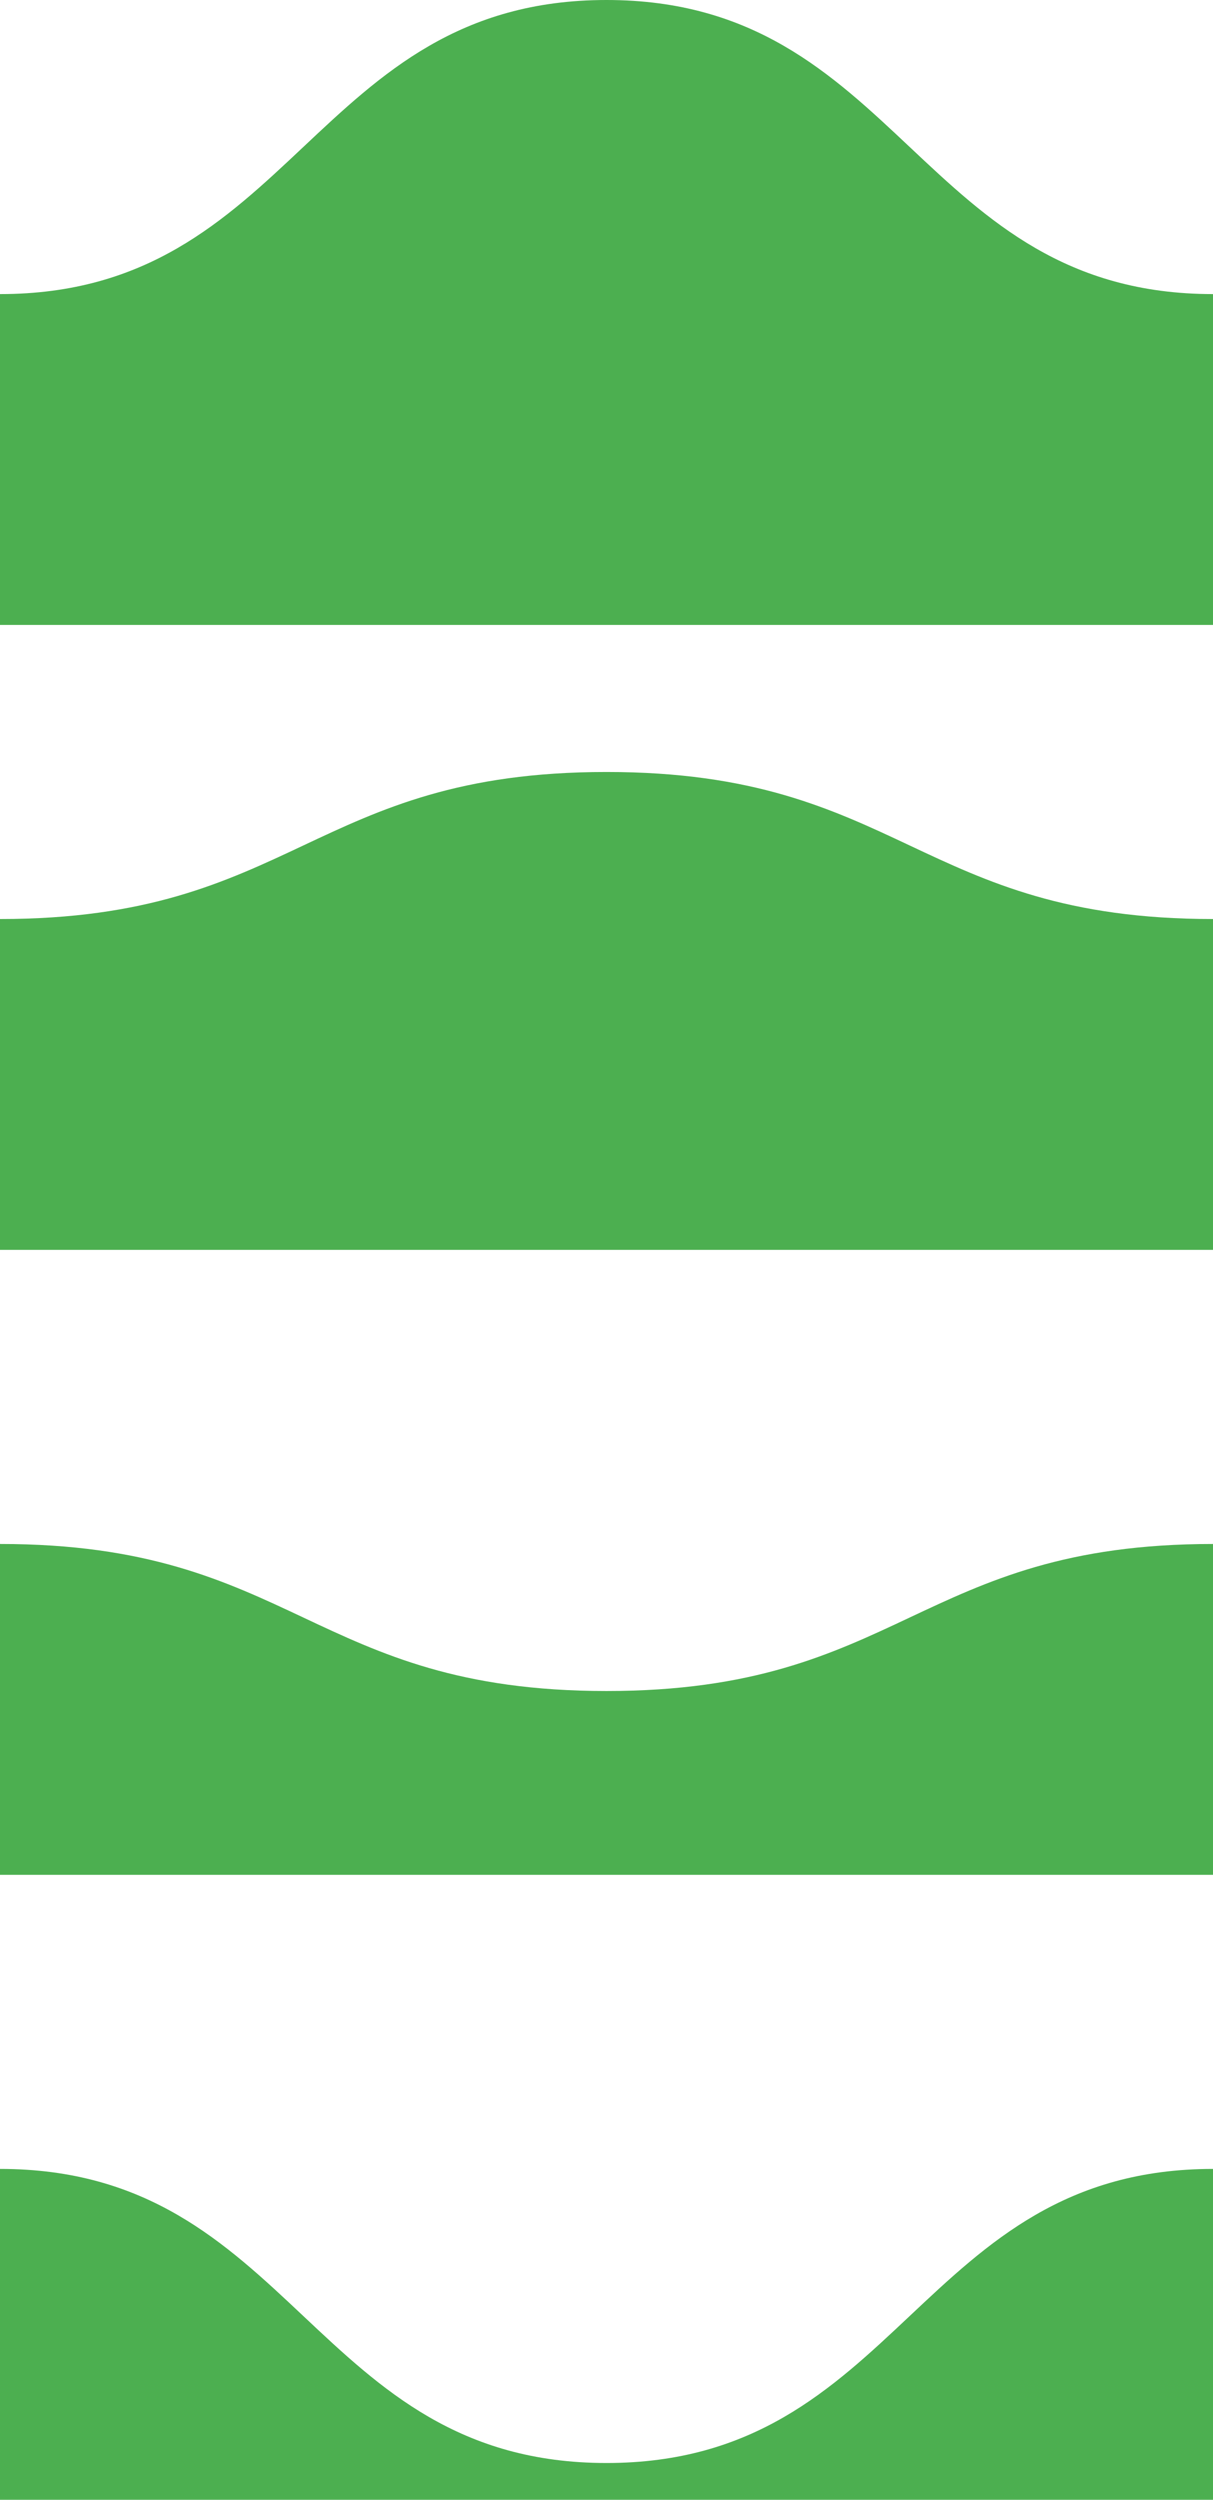 <?xml version="1.0" encoding="UTF-8" standalone="no"?>
<!-- Created with Inkscape (http://www.inkscape.org/) -->

<svg
   xmlns:dc="http://purl.org/dc/elements/1.1/"
   xmlns:cc="http://creativecommons.org/ns#"
   xmlns:rdf="http://www.w3.org/1999/02/22-rdf-syntax-ns#"
   xmlns:svg="http://www.w3.org/2000/svg"
   xmlns="http://www.w3.org/2000/svg"
   xmlns:sodipodi="http://sodipodi.sourceforge.net/DTD/sodipodi-0.dtd"
   xmlns:inkscape="http://www.inkscape.org/namespaces/inkscape"
   sodipodi:docname="hills.svg"
   inkscape:version="0.91 r13725"
   version="1.1"
   id="svg2"
   viewBox="0 0 264 544"
   height="544"
   width="264"
   inkscape:export-filename="/home/mwibrow/github/CALVin/www/img/game/themes/Bee/hills.png"
   inkscape:export-xdpi="90"
   inkscape:export-ydpi="90">
  <defs
     id="defs4">
    <inkscape:path-effect
       effect="sketch"
       id="path-effect9041"
       is_visible="true"
       nbiter_approxstrokes="3"
       strokelength="39"
       strokelength_rdm="0.3;1"
       strokeoverlap="0.3"
       strokeoverlap_rdm="0.3;1"
       ends_tolerance="0.1;1"
       parallel_offset="0.3;1"
       tremble_size="5;1"
       tremble_frequency="0.01"
       nbtangents="0"
       tgt_places_rdmness="1;1"
       tgtscale="10"
       tgtlength="100"
       tgtlength_rdm="0.3;1" />
    <inkscape:path-effect
       effect="sketch"
       id="path-effect9037"
       is_visible="true"
       nbiter_approxstrokes="2"
       strokelength="78"
       strokelength_rdm="0.3;1"
       strokeoverlap="0.3"
       strokeoverlap_rdm="0.3;1"
       ends_tolerance="0.1;1"
       parallel_offset="5;1"
       tremble_size="5;1"
       tremble_frequency="1"
       nbtangents="0"
       tgt_places_rdmness="1;1"
       tgtscale="10"
       tgtlength="100"
       tgtlength_rdm="0.3;1" />
  </defs>
  <sodipodi:namedview
     inkscape:window-maximized="1"
     inkscape:window-y="25"
     inkscape:window-x="0"
     inkscape:window-height="719"
     inkscape:window-width="1366"
     units="px"
     showgrid="true"
     inkscape:current-layer="layer3"
     inkscape:document-units="px"
     inkscape:cy="447.6044"
     inkscape:cx="101.81126"
     inkscape:zoom="1.6347462"
     inkscape:pageshadow="2"
     inkscape:pageopacity="0.0"
     borderopacity="1.0"
     bordercolor="#666666"
     pagecolor="#ffffff"
     id="base"
     showguides="true"
     inkscape:snap-bbox="true"
     inkscape:bbox-paths="true"
     inkscape:bbox-nodes="true"
     inkscape:object-paths="true"
     inkscape:snap-intersection-paths="true"
     inkscape:object-nodes="true"
     inkscape:snap-smooth-nodes="true"
     inkscape:snap-midpoints="true"
     inkscape:snap-nodes="false"
     inkscape:guide-bbox="true"
     inkscape:snap-bbox-edge-midpoints="false"
     inkscape:snap-bbox-midpoints="false">
    <inkscape:grid
       type="xygrid"
       id="grid4136"
       color="#ff3f00"
       opacity="0.125"
       empcolor="#ff3f00"
       empopacity="0.251"
       empspacing="8"
       spacingx="32"
       spacingy="32" />
    <inkscape:grid
       type="xygrid"
       id="grid4138"
       empspacing="8" />
    <sodipodi:guide
       position="296,136"
       orientation="0,1"
       id="guide4839" />
    <sodipodi:guide
       position="72,272"
       orientation="0,1"
       id="guide4841" />
    <sodipodi:guide
       position="-24,408"
       orientation="0,1"
       id="guide4851" />
    <sodipodi:guide
       position="-24,544"
       orientation="0,1"
       id="guide4855" />
    <sodipodi:guide
       position="-24,0"
       orientation="0,1"
       id="guide4859" />
  </sodipodi:namedview>
  <g
     inkscape:groupmode="layer"
     id="layer3"
     inkscape:label="background"
     transform="translate(0,288)"
     style="display:none"
     sodipodi:insensitive="true">
    <rect
       style="opacity:1;fill:#2196f3;fill-opacity:1;stroke:none;stroke-width:3;stroke-linecap:round;stroke-linejoin:round;stroke-miterlimit:4;stroke-dasharray:none;stroke-opacity:1"
       id="rect4843"
       width="264"
       height="136"
       x="-7.9936058e-15"
       y="120" />
    <rect
       y="-16"
       x="0"
       height="136"
       width="264"
       id="rect4847"
       style="opacity:1;fill:#2196f3;fill-opacity:1;stroke:none;stroke-width:3;stroke-linecap:round;stroke-linejoin:round;stroke-miterlimit:4;stroke-dasharray:none;stroke-opacity:1" />
    <rect
       style="opacity:1;fill:#2196f3;fill-opacity:1;stroke:none;stroke-width:3;stroke-linecap:round;stroke-linejoin:round;stroke-miterlimit:4;stroke-dasharray:none;stroke-opacity:1"
       id="rect4849"
       width="264"
       height="136"
       x="2.4980018e-16"
       y="-152" />
    <rect
       y="-288"
       x="2.4980018e-16"
       height="136"
       width="264"
       id="rect4853"
       style="opacity:1;fill:#2196f3;fill-opacity:1;stroke:none;stroke-width:3;stroke-linecap:round;stroke-linejoin:round;stroke-miterlimit:4;stroke-dasharray:none;stroke-opacity:1" />
  </g>
  <g
     inkscape:groupmode="layer"
     id="layer2"
     inkscape:label="forest"
     transform="translate(0,288)" />
  <path
     style="opacity:1;fill:#4caf50;fill-opacity:1;stroke:none;stroke-width:4;stroke-linecap:round;stroke-linejoin:round;stroke-miterlimit:4;stroke-dasharray:none;stroke-opacity:1"
     d="m 0,408 264,0 0,-72 c -64,0 -68,32 -132,32 C 68,368 64,336 0,336 Z"
     id="rect4169"
     inkscape:connector-curvature="0"
     sodipodi:nodetypes="cccscc" />
  <path
     sodipodi:nodetypes="cccscc"
     inkscape:connector-curvature="0"
     id="path4181"
     d="m 0,544 264,0 0,-72 c -64,0 -68,64 -132,64 C 68,536 64,472 0,472 Z"
     style="opacity:1;fill:#4caf50;fill-opacity:1;stroke:none;stroke-width:4;stroke-linecap:round;stroke-linejoin:round;stroke-miterlimit:4;stroke-dasharray:none;stroke-opacity:1"
     inkscape:export-filename="/home/mwibrow/github/CALVin/www/img/game/themes/Bee/hills.png"
     inkscape:export-xdpi="90"
     inkscape:export-ydpi="90" />
  <path
     style="opacity:1;fill:#4caf50;fill-opacity:1;stroke:none;stroke-width:4;stroke-linecap:round;stroke-linejoin:round;stroke-miterlimit:4;stroke-dasharray:none;stroke-opacity:1"
     d="M 264,272 0,272 0,200 c 64,0 68,-32 132,-32 64,0 68,32 132,32 z"
     id="path4183"
     inkscape:connector-curvature="0"
     sodipodi:nodetypes="cccscc" />
  <path
     sodipodi:nodetypes="cccscc"
     inkscape:connector-curvature="0"
     id="path4187"
     d="M 264,136 0,136 0,64 C 64,64 68,0 132,0 c 64,0 68,64 132,64 z"
     style="opacity:1;fill:#4caf50;fill-opacity:1;stroke:none;stroke-width:4;stroke-linecap:round;stroke-linejoin:round;stroke-miterlimit:4;stroke-dasharray:none;stroke-opacity:1" />
</svg>
